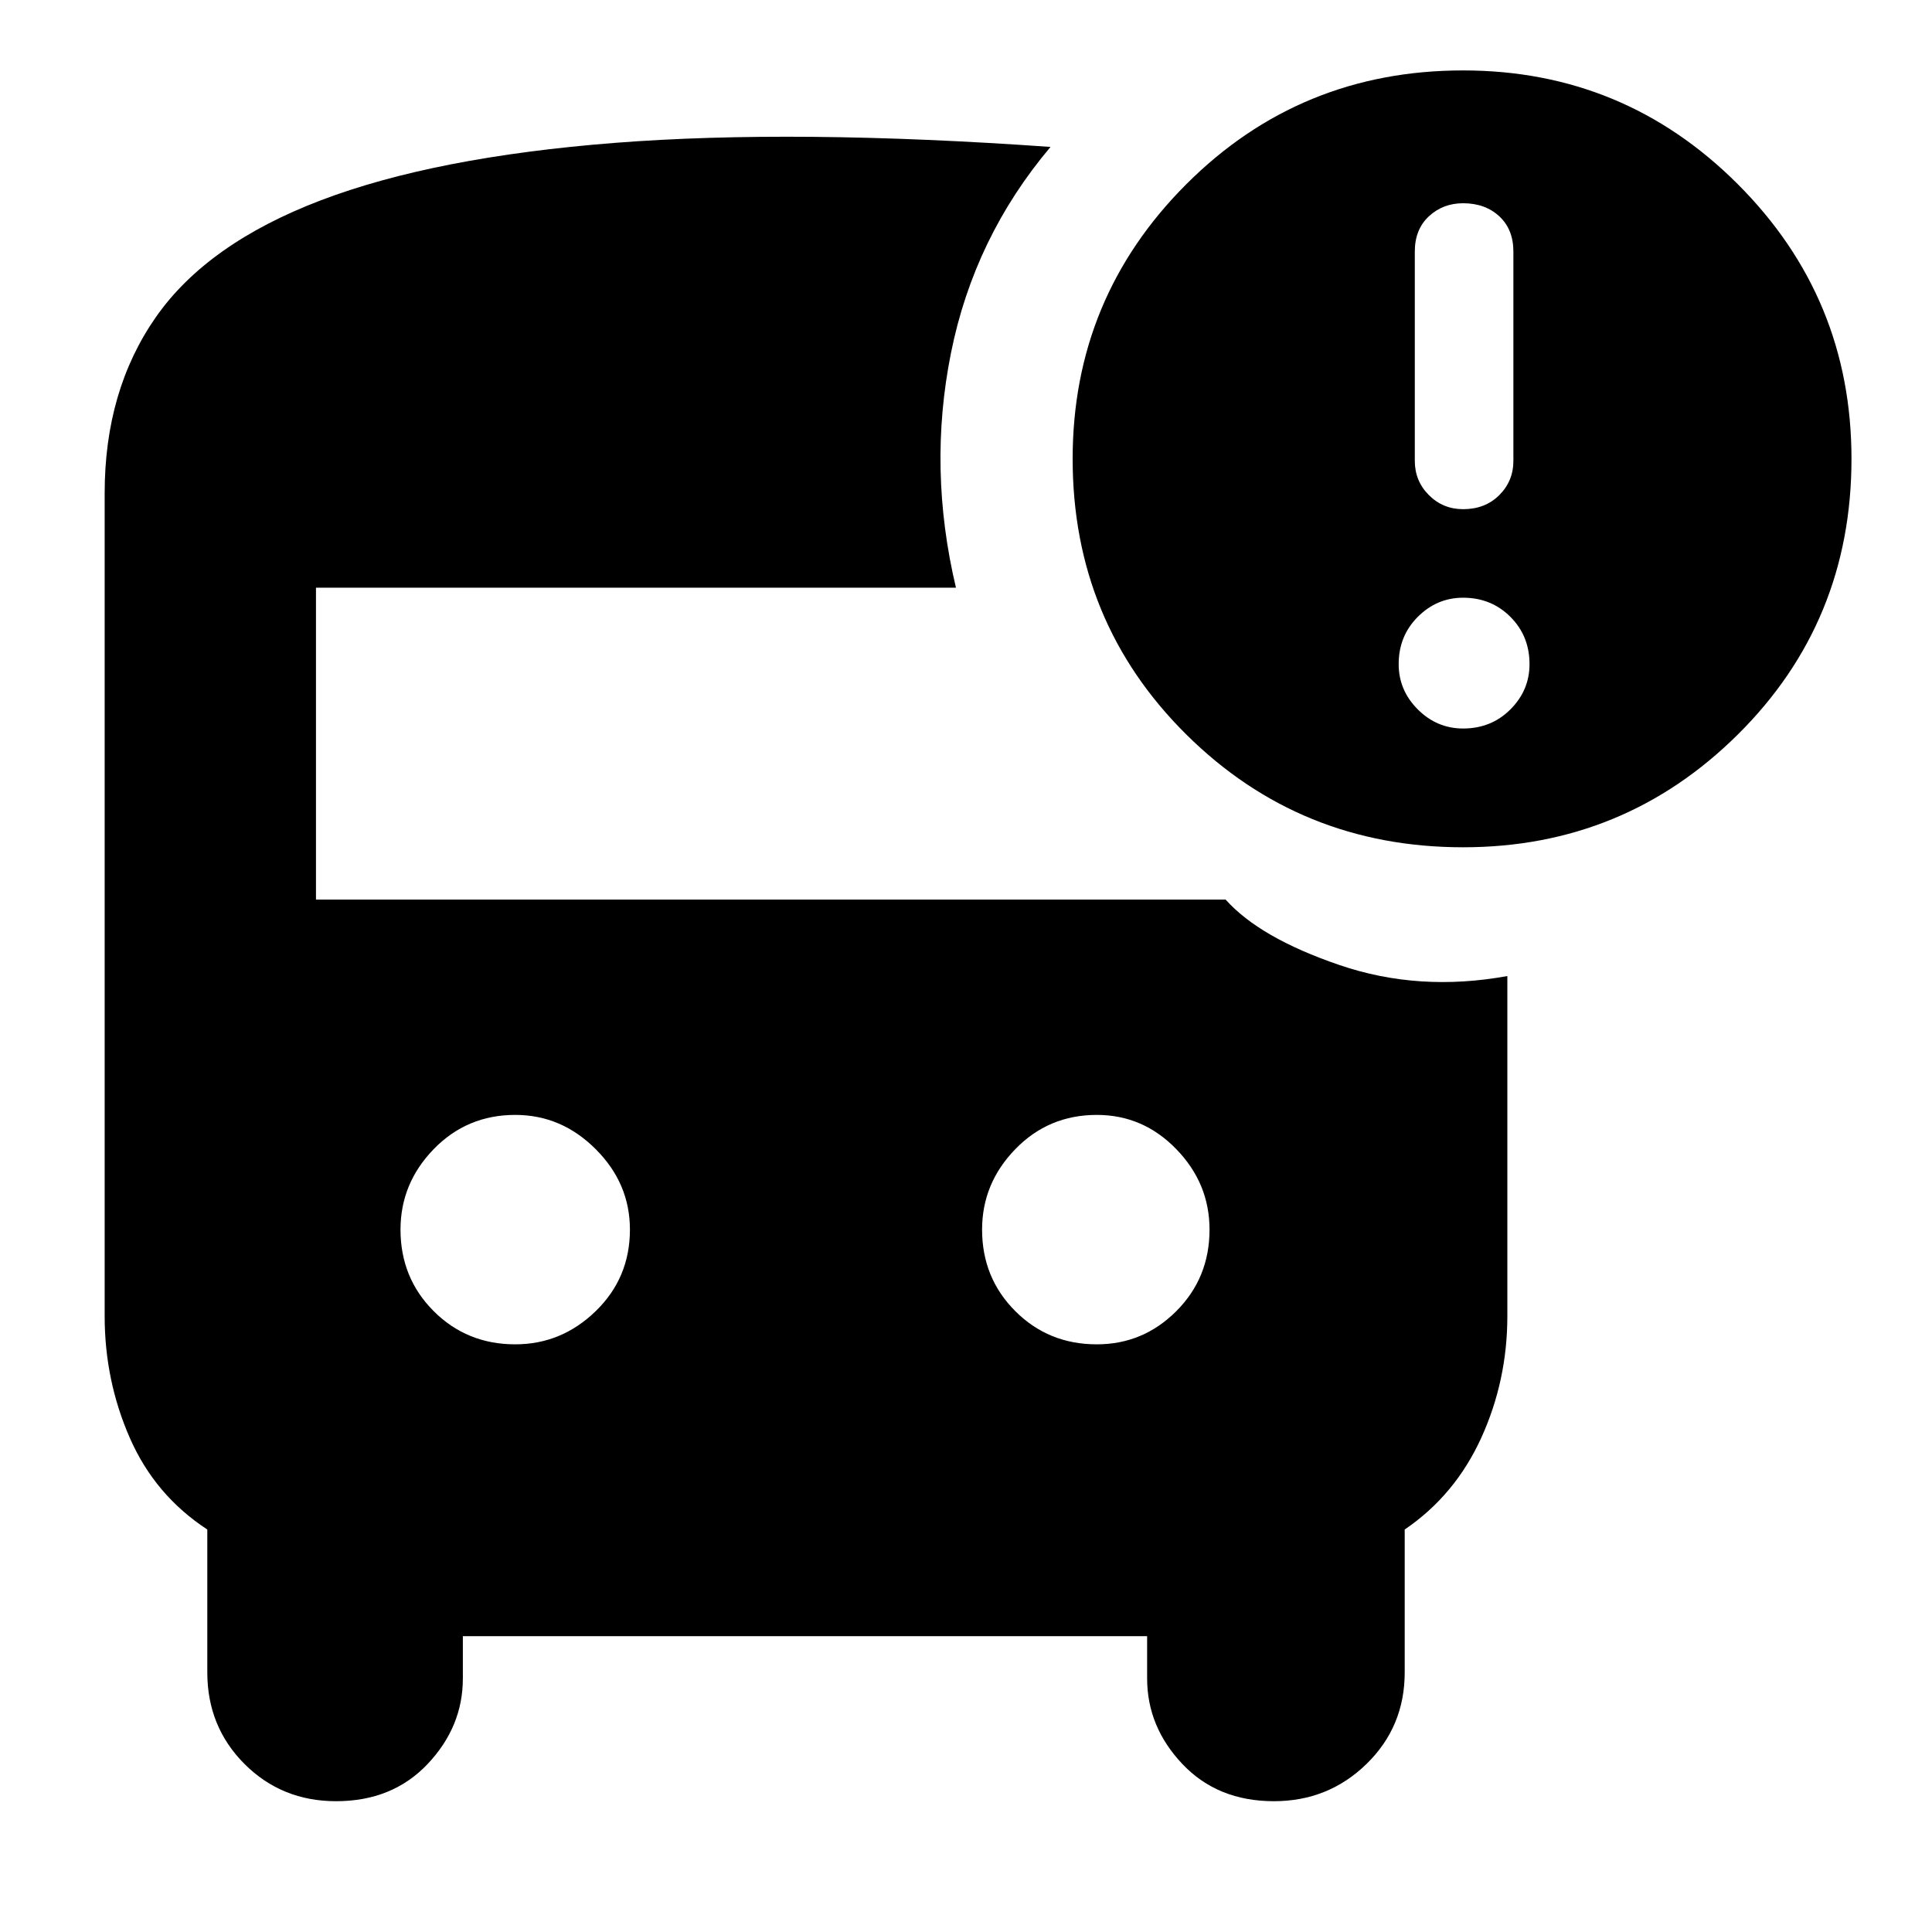 <svg xmlns="http://www.w3.org/2000/svg" height="40" width="40"><path d="M10.667 27.833q.958 0 1.666-.687.709-.688.709-1.688 0-.958-.709-1.666-.708-.709-1.666-.709-1 0-1.688.709-.687.708-.687 1.666 0 1 .687 1.688.688.687 1.688.687Zm12.041 0q.959 0 1.646-.687.688-.688.688-1.688 0-.958-.688-1.666-.687-.709-1.646-.709-1 0-1.687.709-.688.708-.688 1.666 0 1 .688 1.688.687.687 1.687.687Zm7.584-10.291q-3.375 0-5.73-2.334-2.354-2.333-2.354-5.708 0-3.333 2.354-5.687 2.355-2.355 5.73-2.355 3.333 0 5.687 2.355 2.354 2.354 2.354 5.687 0 3.375-2.354 5.708-2.354 2.334-5.687 2.334Zm0-7q.458 0 .75-.292.291-.292.291-.708V5.208q0-.458-.291-.729-.292-.271-.75-.271-.417 0-.709.271-.291.271-.291.729v4.334q0 .416.291.708.292.292.709.292Zm0 4.541q.583 0 .979-.395.396-.396.396-.938 0-.583-.396-.979t-.979-.396q-.542 0-.938.396-.396.396-.396.979 0 .542.396.938.396.395.938.395ZM6.958 37.292q-1.125 0-1.896-.771-.77-.771-.77-1.896v-2.958q-1.084-.709-1.604-1.896-.521-1.188-.521-2.521V10.208q0-2.125 1.062-3.645 1.063-1.521 3.417-2.417Q9 3.25 12.729 2.958q3.729-.291 9.021.084-1.583 1.875-2.062 4.271-.48 2.395.104 4.854H6.542v6.458h18.833q.708.792 2.354 1.354 1.646.563 3.479.229v7.042q0 1.333-.541 2.521-.542 1.187-1.584 1.896v2.958q0 1.125-.791 1.896-.792.771-1.917.771-1.167 0-1.896-.771-.729-.771-.729-1.771v-.875H9.583v.875q0 1-.729 1.771-.729.771-1.896.771Z"/></svg>